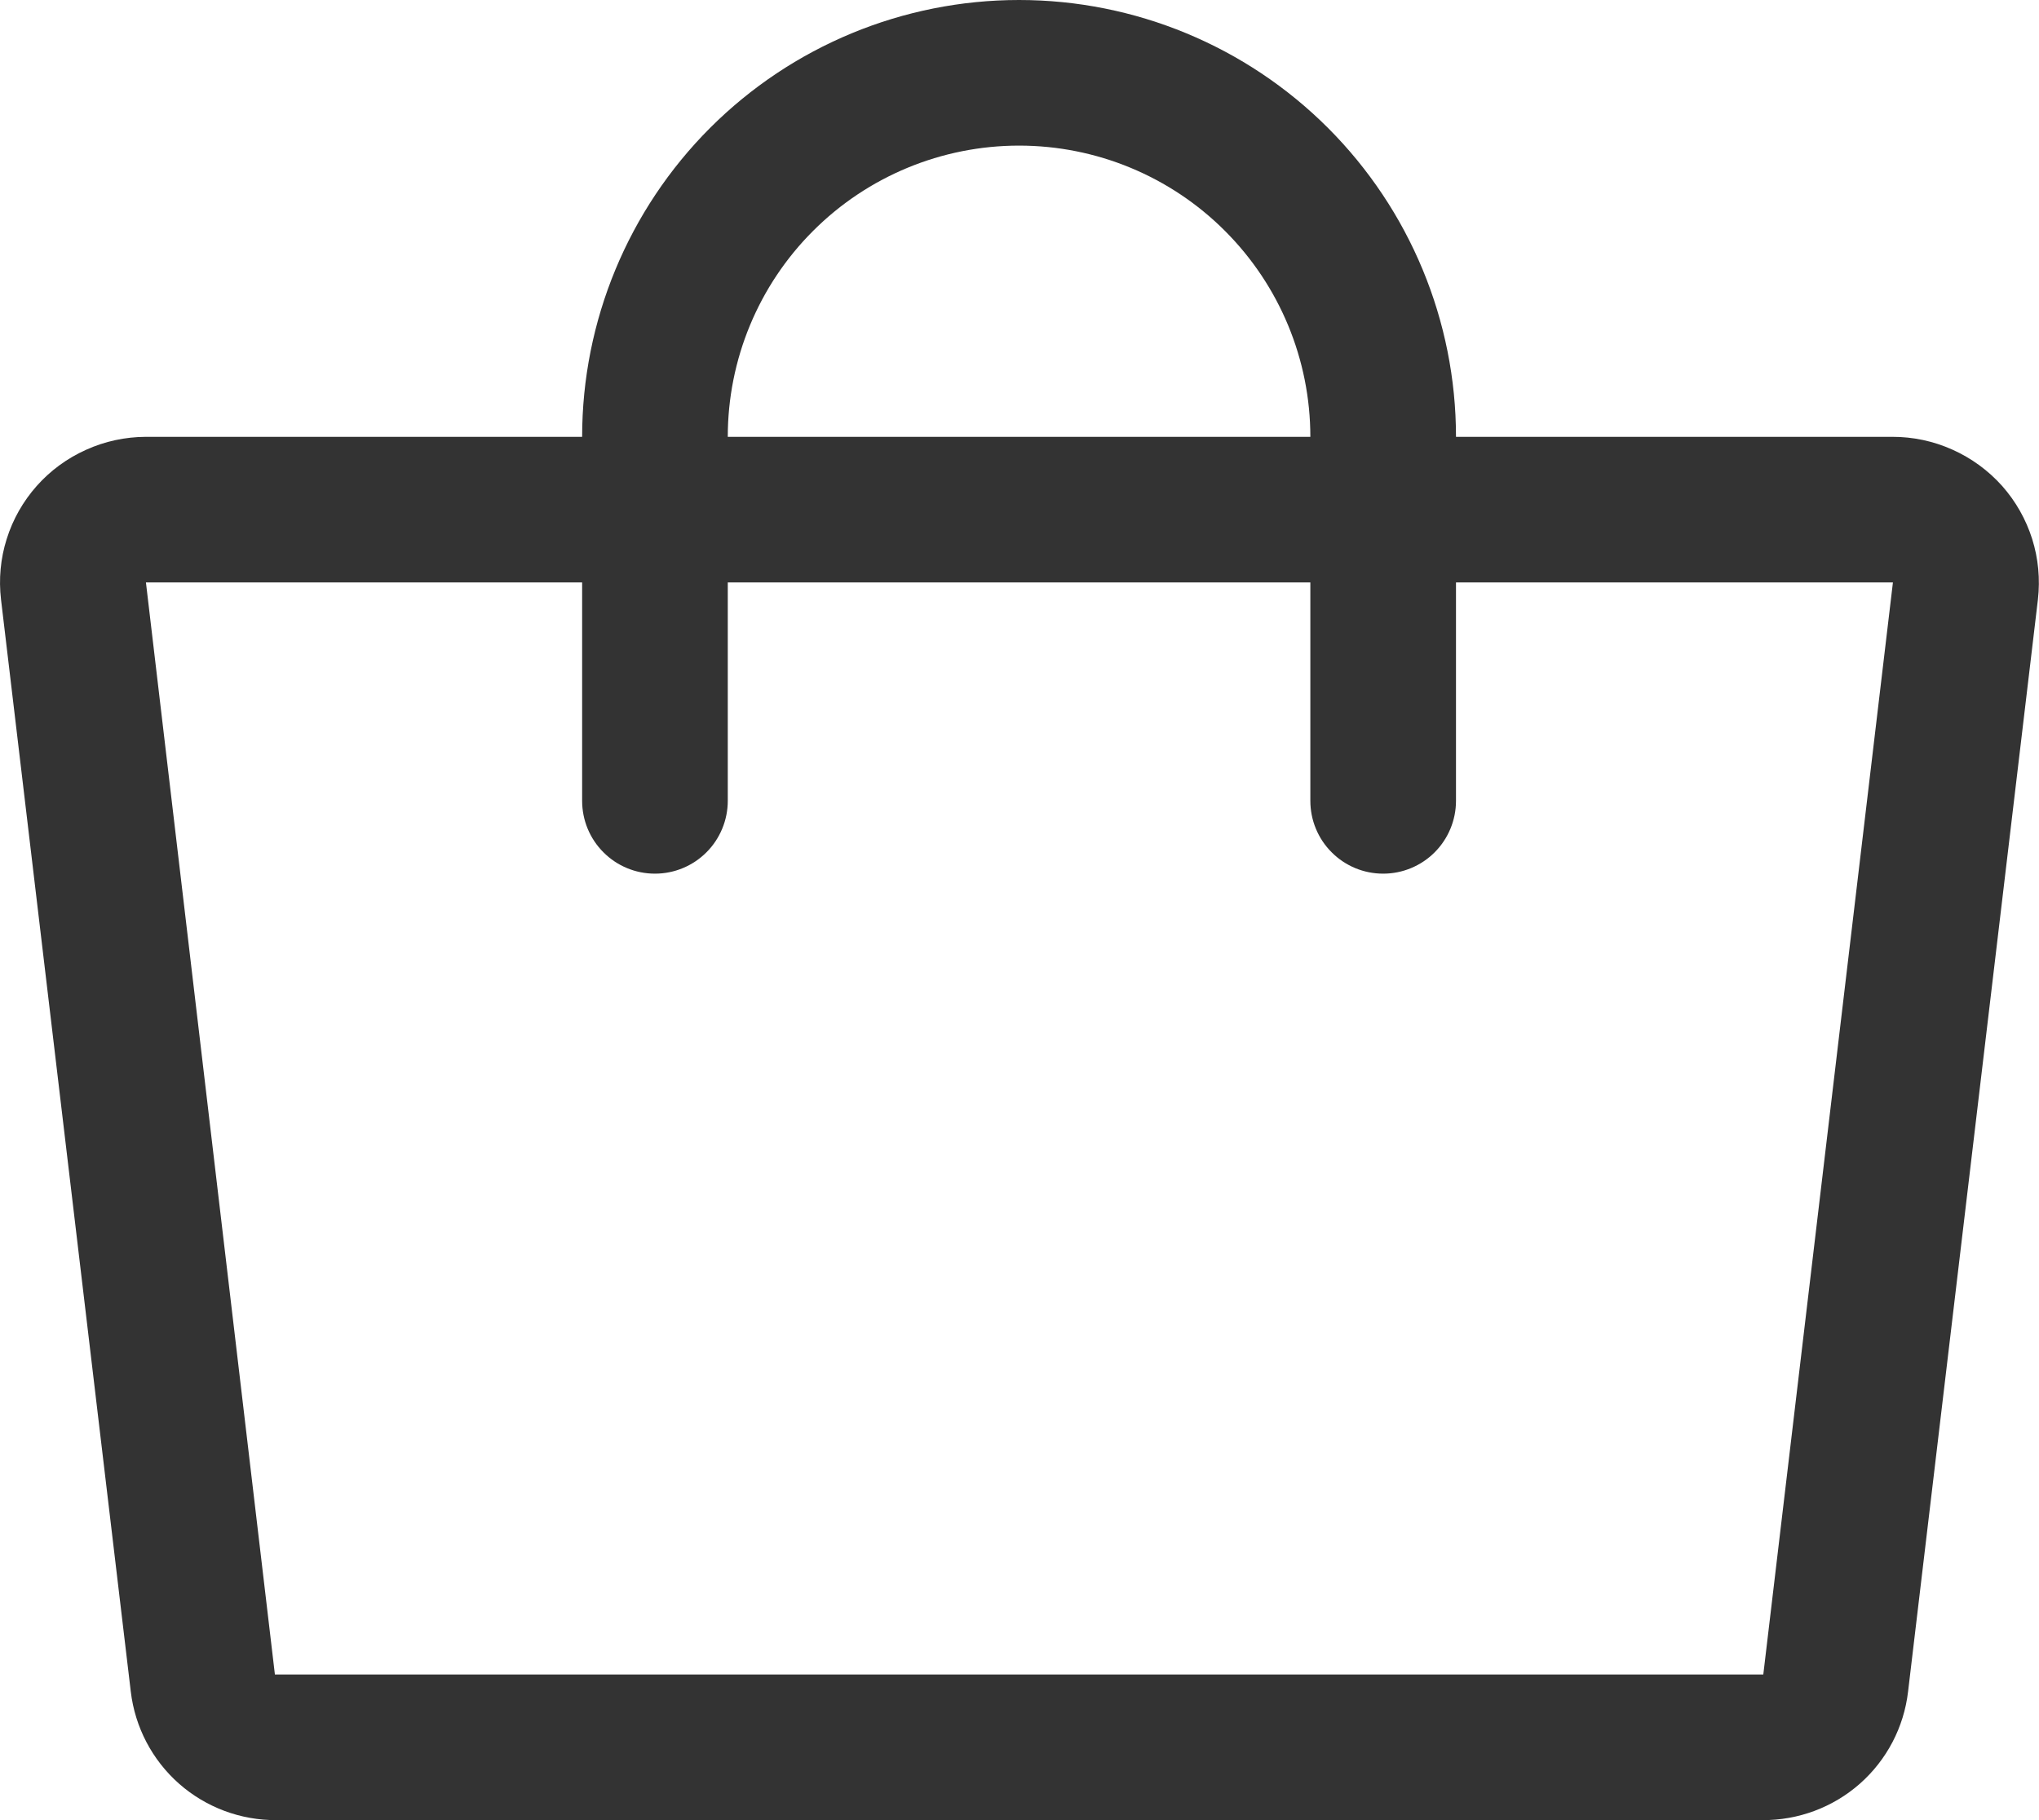 <svg width="28" height="25" viewBox="0 0 28 25" fill="none" xmlns="http://www.w3.org/2000/svg">
<path d="M27.494 6.675C27.304 6.462 27.071 6.292 26.811 6.176C26.551 6.059 26.269 5.999 25.984 6H19.994C19.994 4.409 19.361 2.883 18.236 1.757C17.111 0.632 15.585 0 13.994 0C12.402 0 10.876 0.632 9.751 1.757C8.626 2.883 7.994 4.409 7.994 6H2.004C1.72 6.001 1.44 6.061 1.182 6.178C0.923 6.294 0.692 6.463 0.504 6.675C0.317 6.886 0.176 7.134 0.092 7.403C0.007 7.671 -0.019 7.955 0.014 8.235L1.796 23.235C1.854 23.724 2.09 24.174 2.459 24.5C2.828 24.825 3.304 25.003 3.796 25H24.202C24.695 25.003 25.171 24.825 25.54 24.5C25.909 24.174 26.145 23.724 26.202 23.235L27.985 8.235C28.017 7.955 27.991 7.671 27.906 7.402C27.821 7.134 27.681 6.886 27.494 6.675ZM13.994 2C15.055 2 16.072 2.421 16.822 3.172C17.572 3.922 17.994 4.939 17.994 6H9.994C9.994 4.939 10.415 3.922 11.165 3.172C11.915 2.421 12.933 2 13.994 2ZM24.214 23C24.21 23.001 24.206 23.001 24.202 23H3.775L2.004 8H7.994V11C7.994 11.265 8.099 11.52 8.287 11.707C8.474 11.895 8.728 12 8.994 12C9.259 12 9.513 11.895 9.701 11.707C9.888 11.52 9.994 11.265 9.994 11V8H17.994V11C17.994 11.265 18.099 11.52 18.287 11.707C18.474 11.895 18.728 12 18.994 12C19.259 12 19.513 11.895 19.701 11.707C19.888 11.52 19.994 11.265 19.994 11V8H25.994L24.214 23Z" fill="#333333"/>
</svg>
